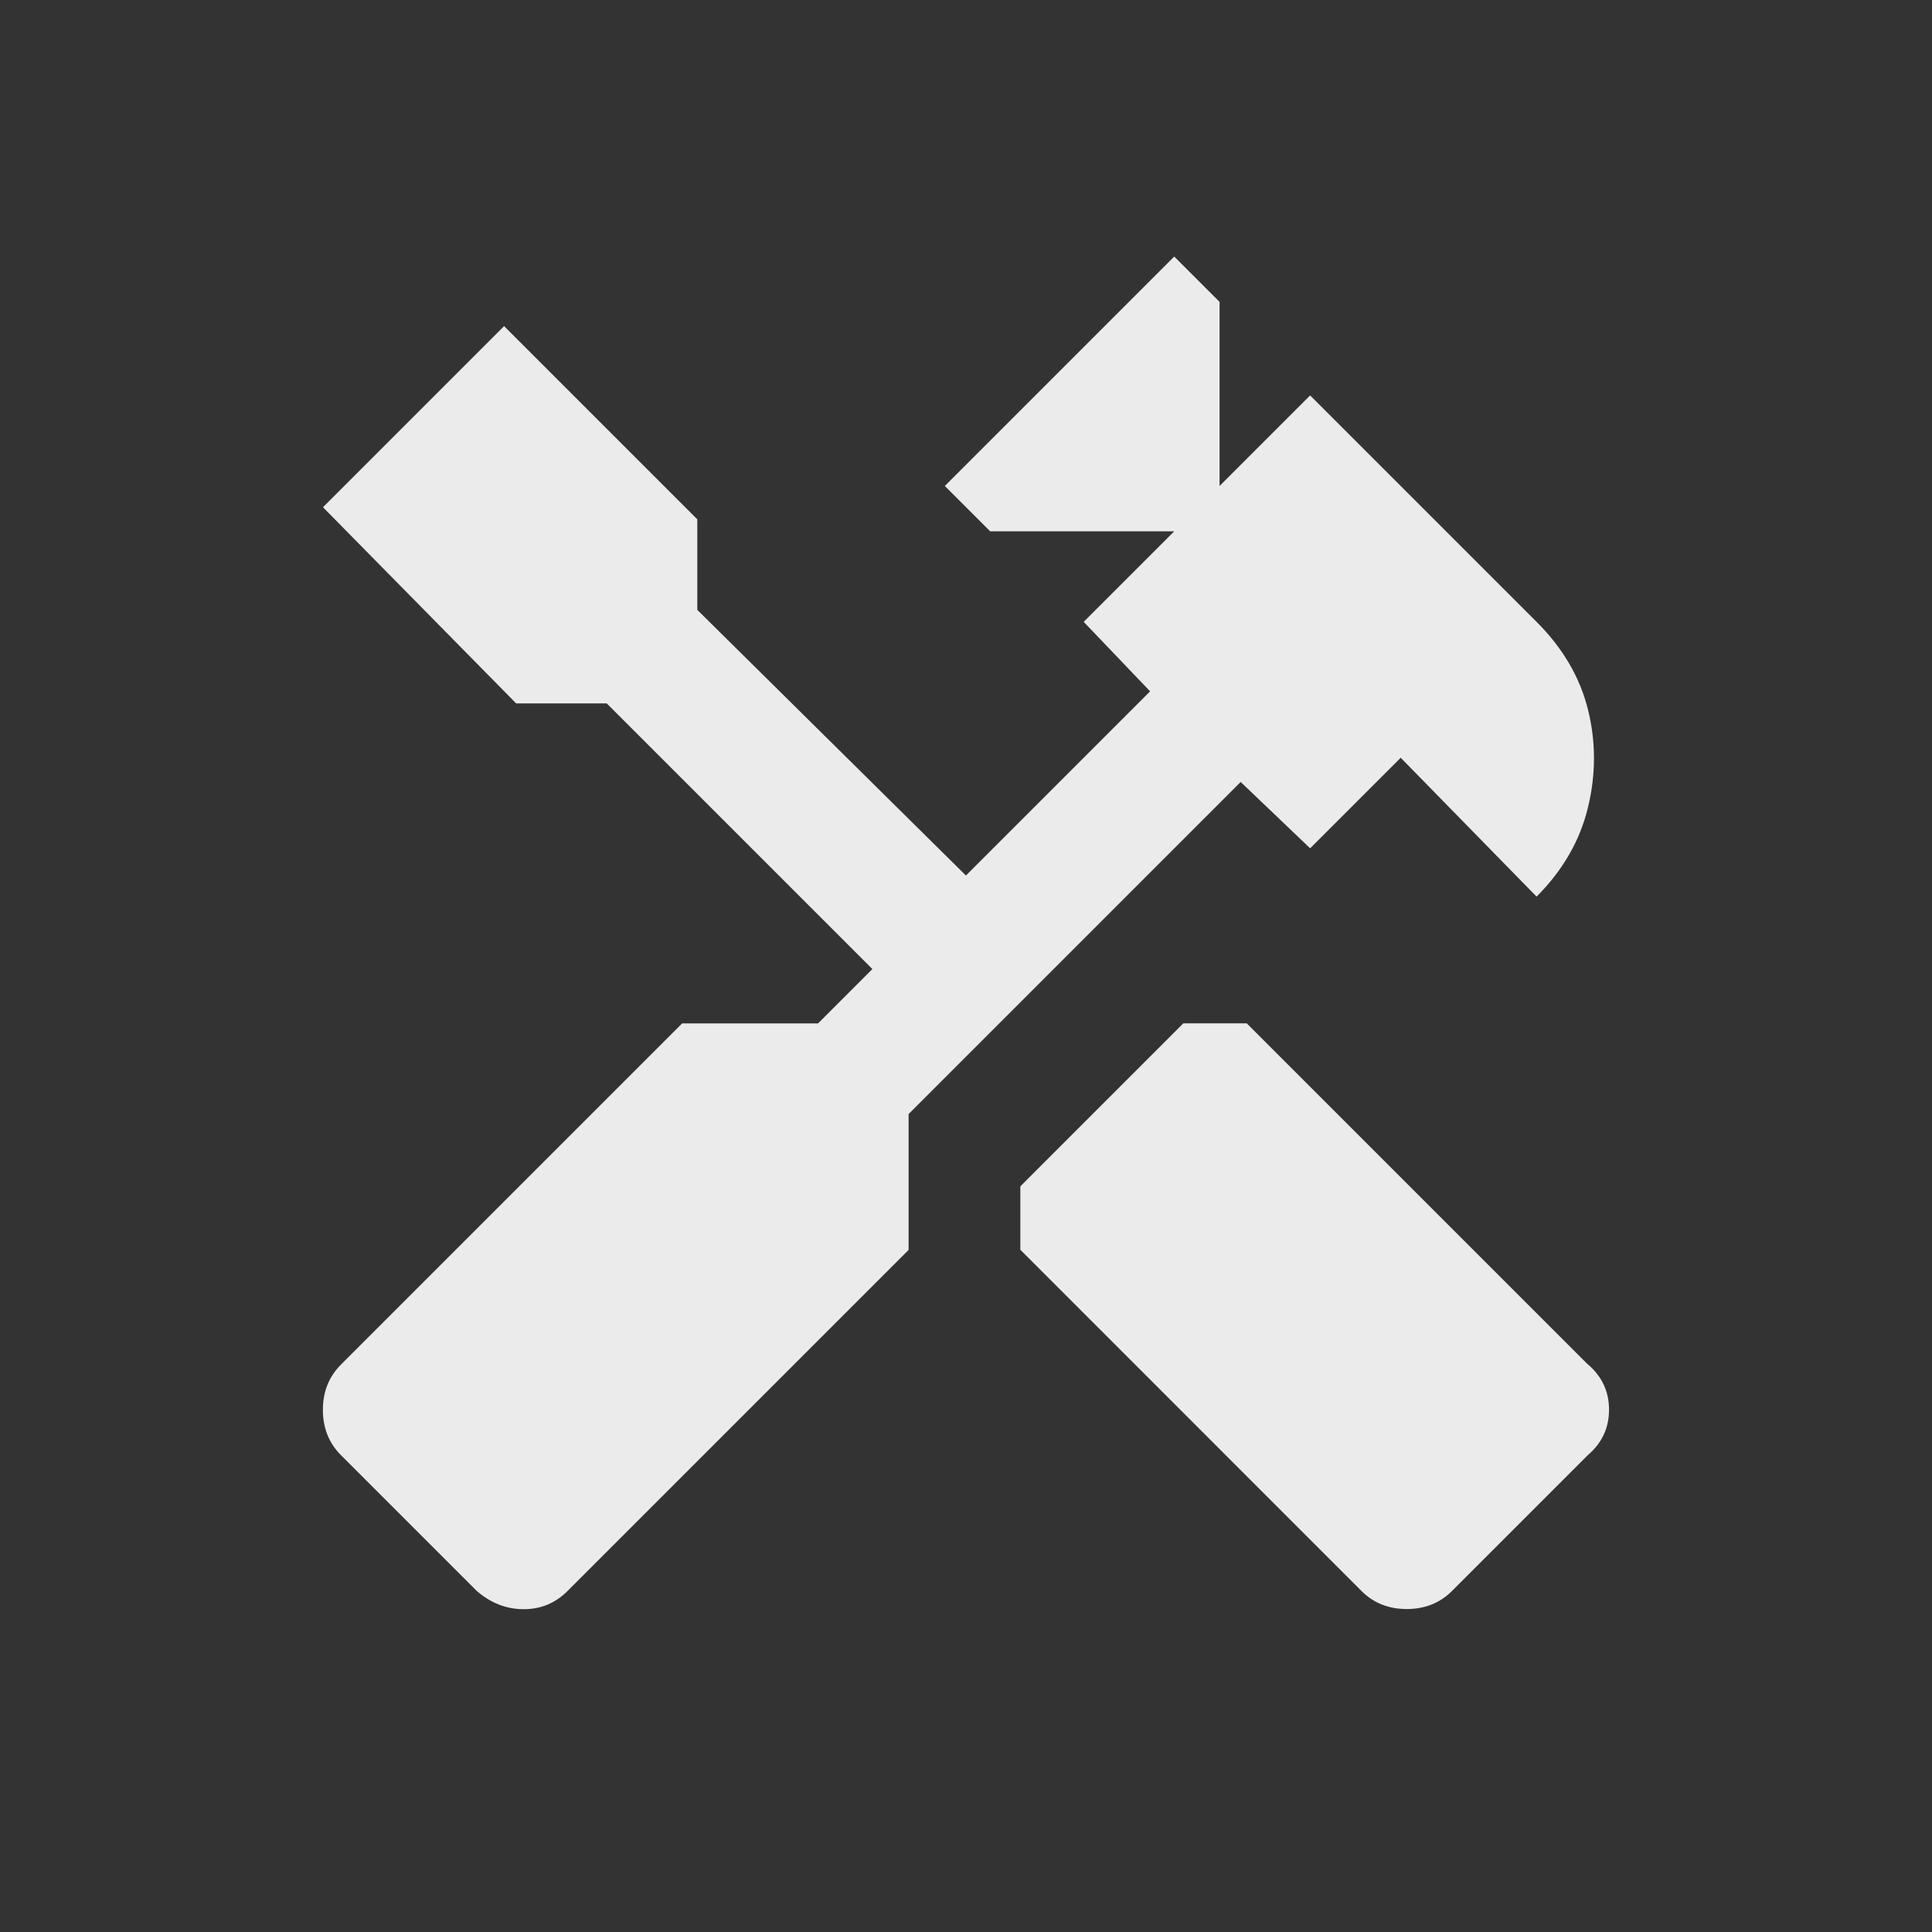 <!-- Generated by IcoMoon.io -->
<svg version="1.1" xmlns="http://www.w3.org/2000/svg" width="24" height="24" viewBox="0 0 24 24">
<rect x="0" y="0" width="24" height="24" fill="#333333" stroke="none"/>
<title>handyman</title>
<path fill="#ebebeb" d="M19.725 16.95l-4.238-4.238h-0.787l-2.025 2.025v0.788l4.237 4.238q0.225 0.225 0.563 0.225t0.563-0.225l1.688-1.688q0.262-0.225 0.262-0.563t-0.262-0.563zM16.275 10.538l1.125-1.125 1.688 1.725q0.488-0.488 0.638-1.106t0-1.219-0.638-1.088l-2.813-2.813-1.125 1.125v-2.287l-0.563-0.563-2.85 2.85 0.563 0.563h2.287l-1.125 1.125 0.825 0.863-2.288 2.288-3.337-3.3v-1.125l-2.4-2.4-2.25 2.25 2.4 2.437h1.125l3.3 3.3-0.675 0.675h-1.688l-4.238 4.238q-0.225 0.225-0.225 0.563t0.225 0.563l1.688 1.688q0.262 0.225 0.581 0.225t0.544-0.225l4.238-4.238v-1.688l4.125-4.125z"></path>
</svg>
